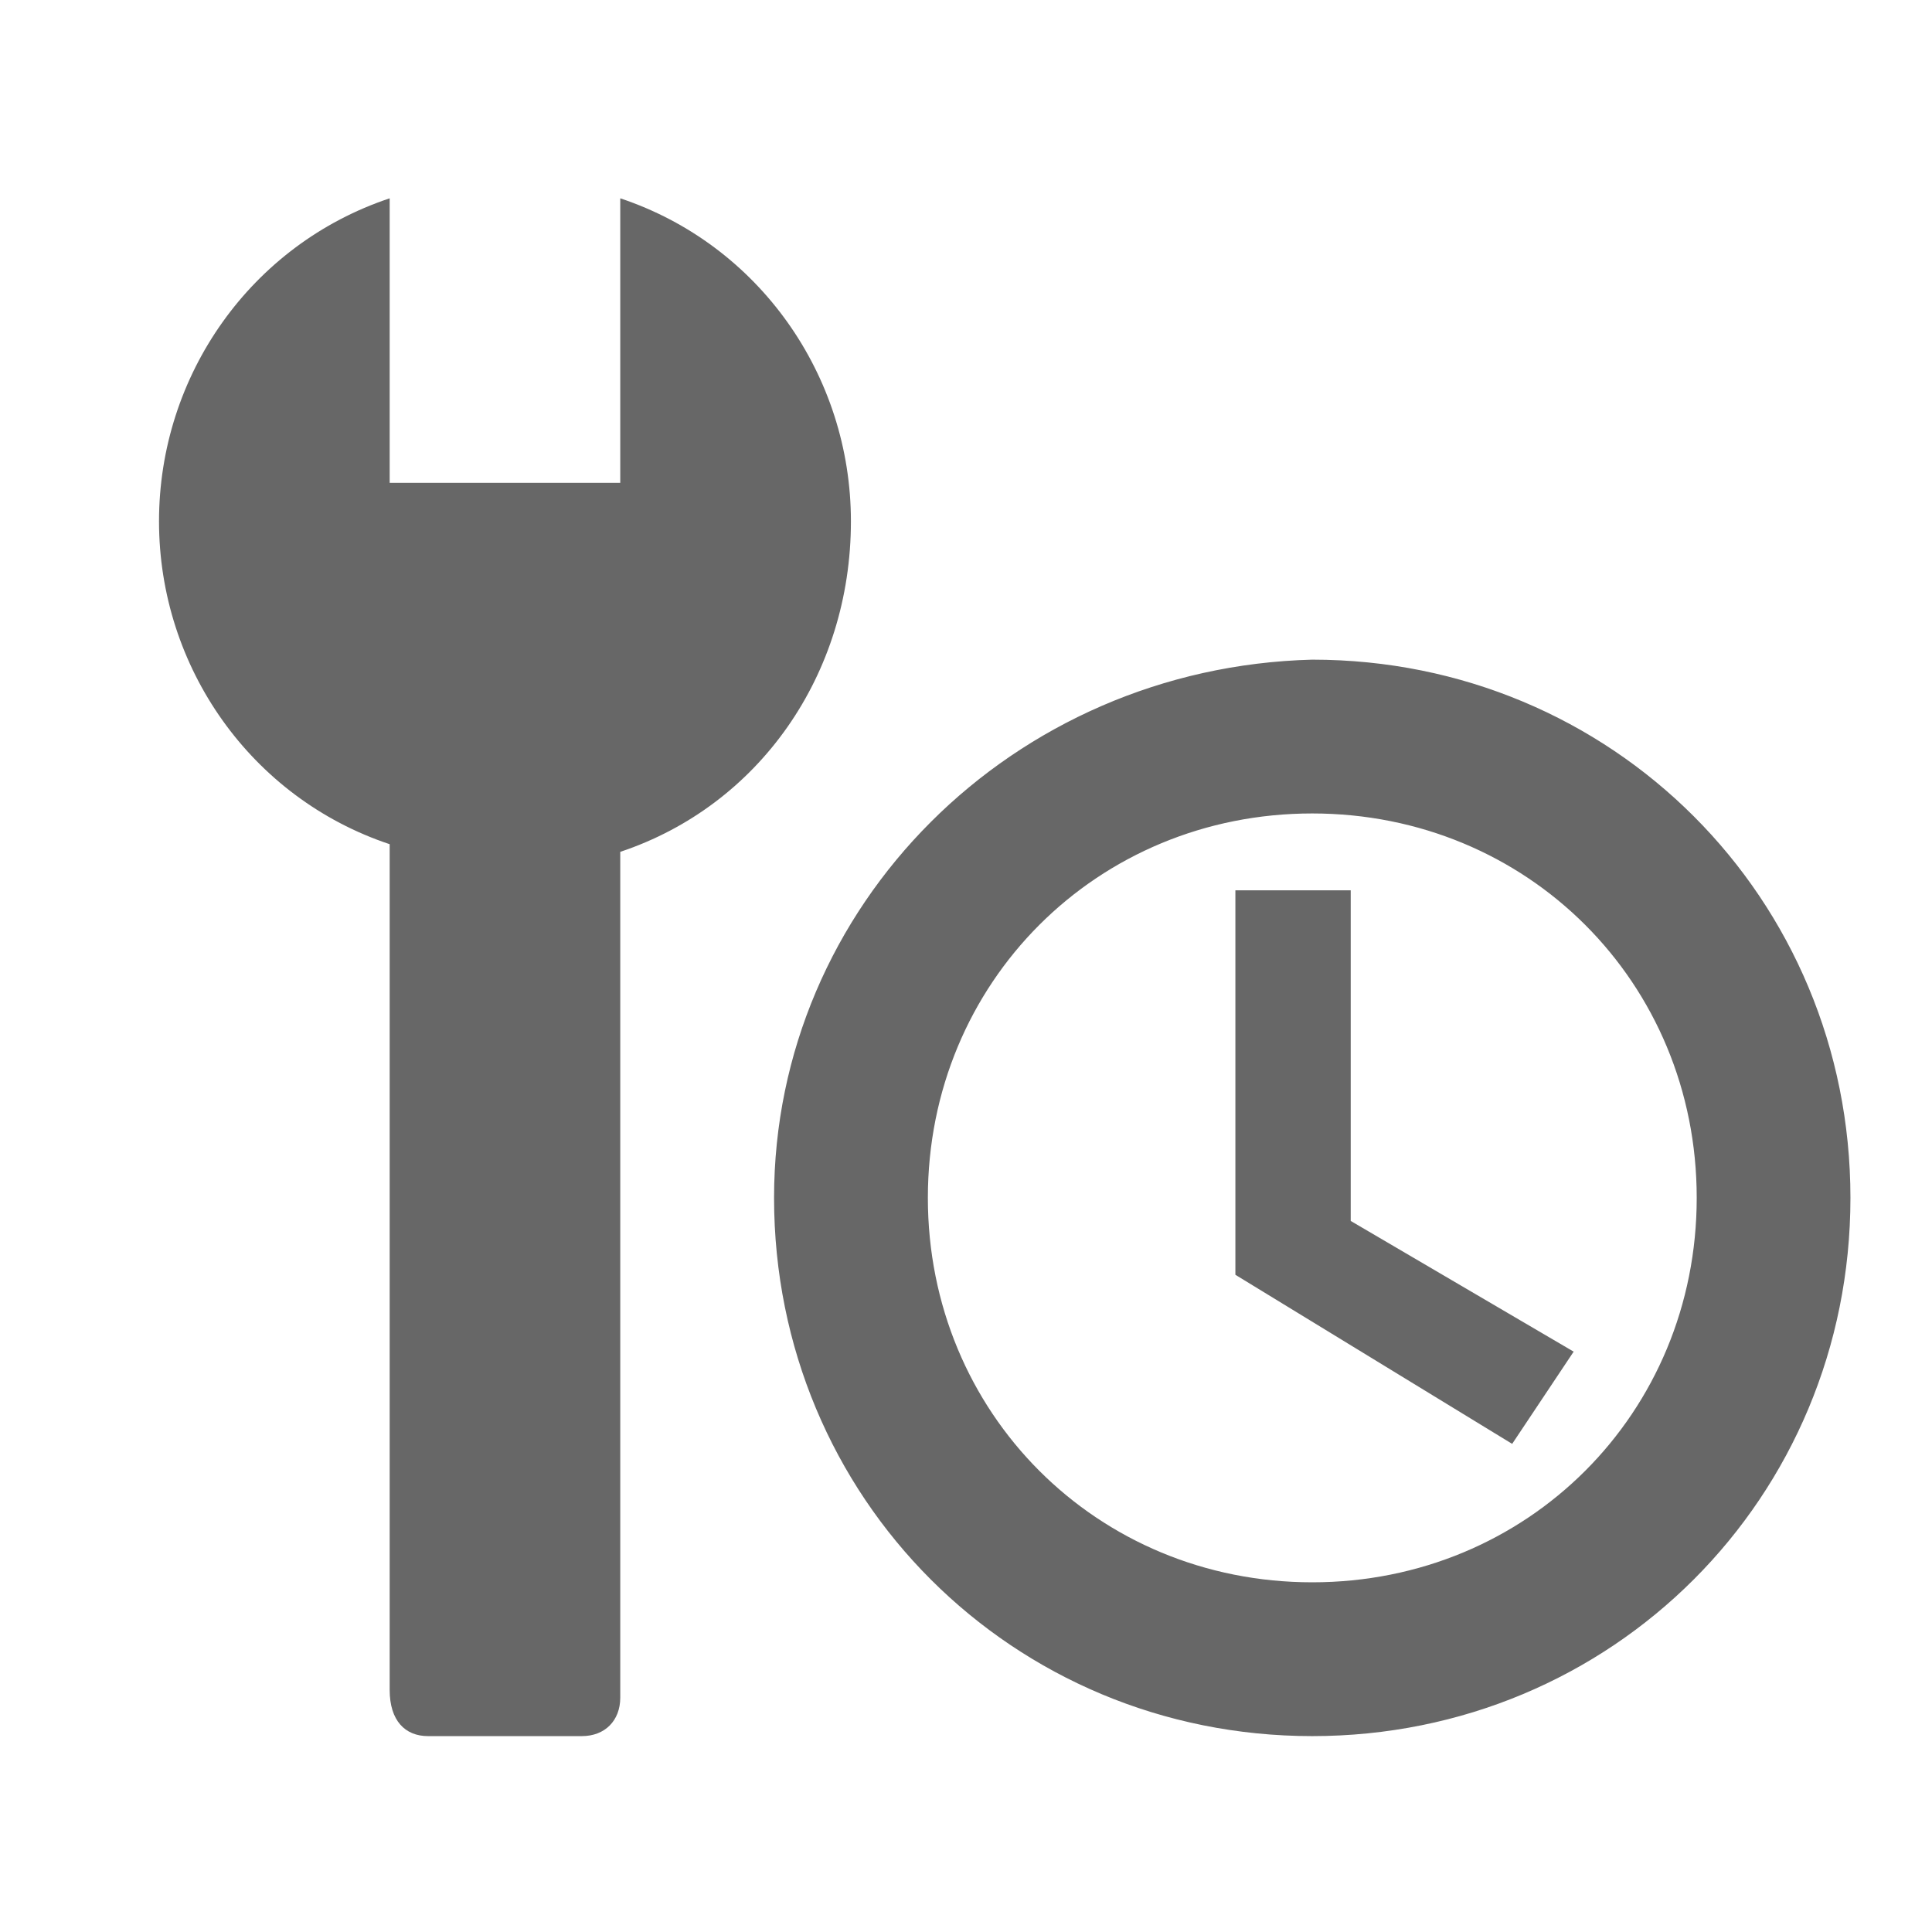 <svg width="23" height="23" viewBox="0 0 23 23" fill="none" xmlns="http://www.w3.org/2000/svg">
<g clip-path="url(#clip0_755_1573)">
<path d="M10.13 6.206C10.13 4.466 9.032 2.91 7.384 2.361V5.748H4.639V2.361C2.991 2.91 1.893 4.466 1.893 6.206C1.893 7.945 2.991 9.501 4.639 10.05V20.118C4.639 20.484 4.822 20.668 5.096 20.668H6.927C7.201 20.668 7.384 20.484 7.384 20.21V10.141C9.032 9.592 10.13 8.036 10.13 6.206ZM15.622 7.853C12.053 7.945 9.215 10.782 9.215 14.26C9.215 17.83 12.053 20.668 15.622 20.668C19.192 20.668 22.029 17.83 22.029 14.26C22.029 10.691 19.192 7.853 15.622 7.853ZM15.622 18.837C13.059 18.837 11.046 16.823 11.046 14.26C11.046 11.697 13.059 9.684 15.622 9.684C18.185 9.684 20.199 11.697 20.199 14.26C20.199 16.823 18.185 18.837 15.622 18.837ZM14.707 10.599V15.176L18.002 17.189L18.734 16.091L16.08 14.535V10.599H14.707Z" fill="#676767"/>
</g>
<defs>
<clipPath id="clip0_755_1573">
<rect width="21.968" height="21.968" fill="white" transform="translate(0.977 0.53)"/>
</clipPath>
</defs>
</svg>
